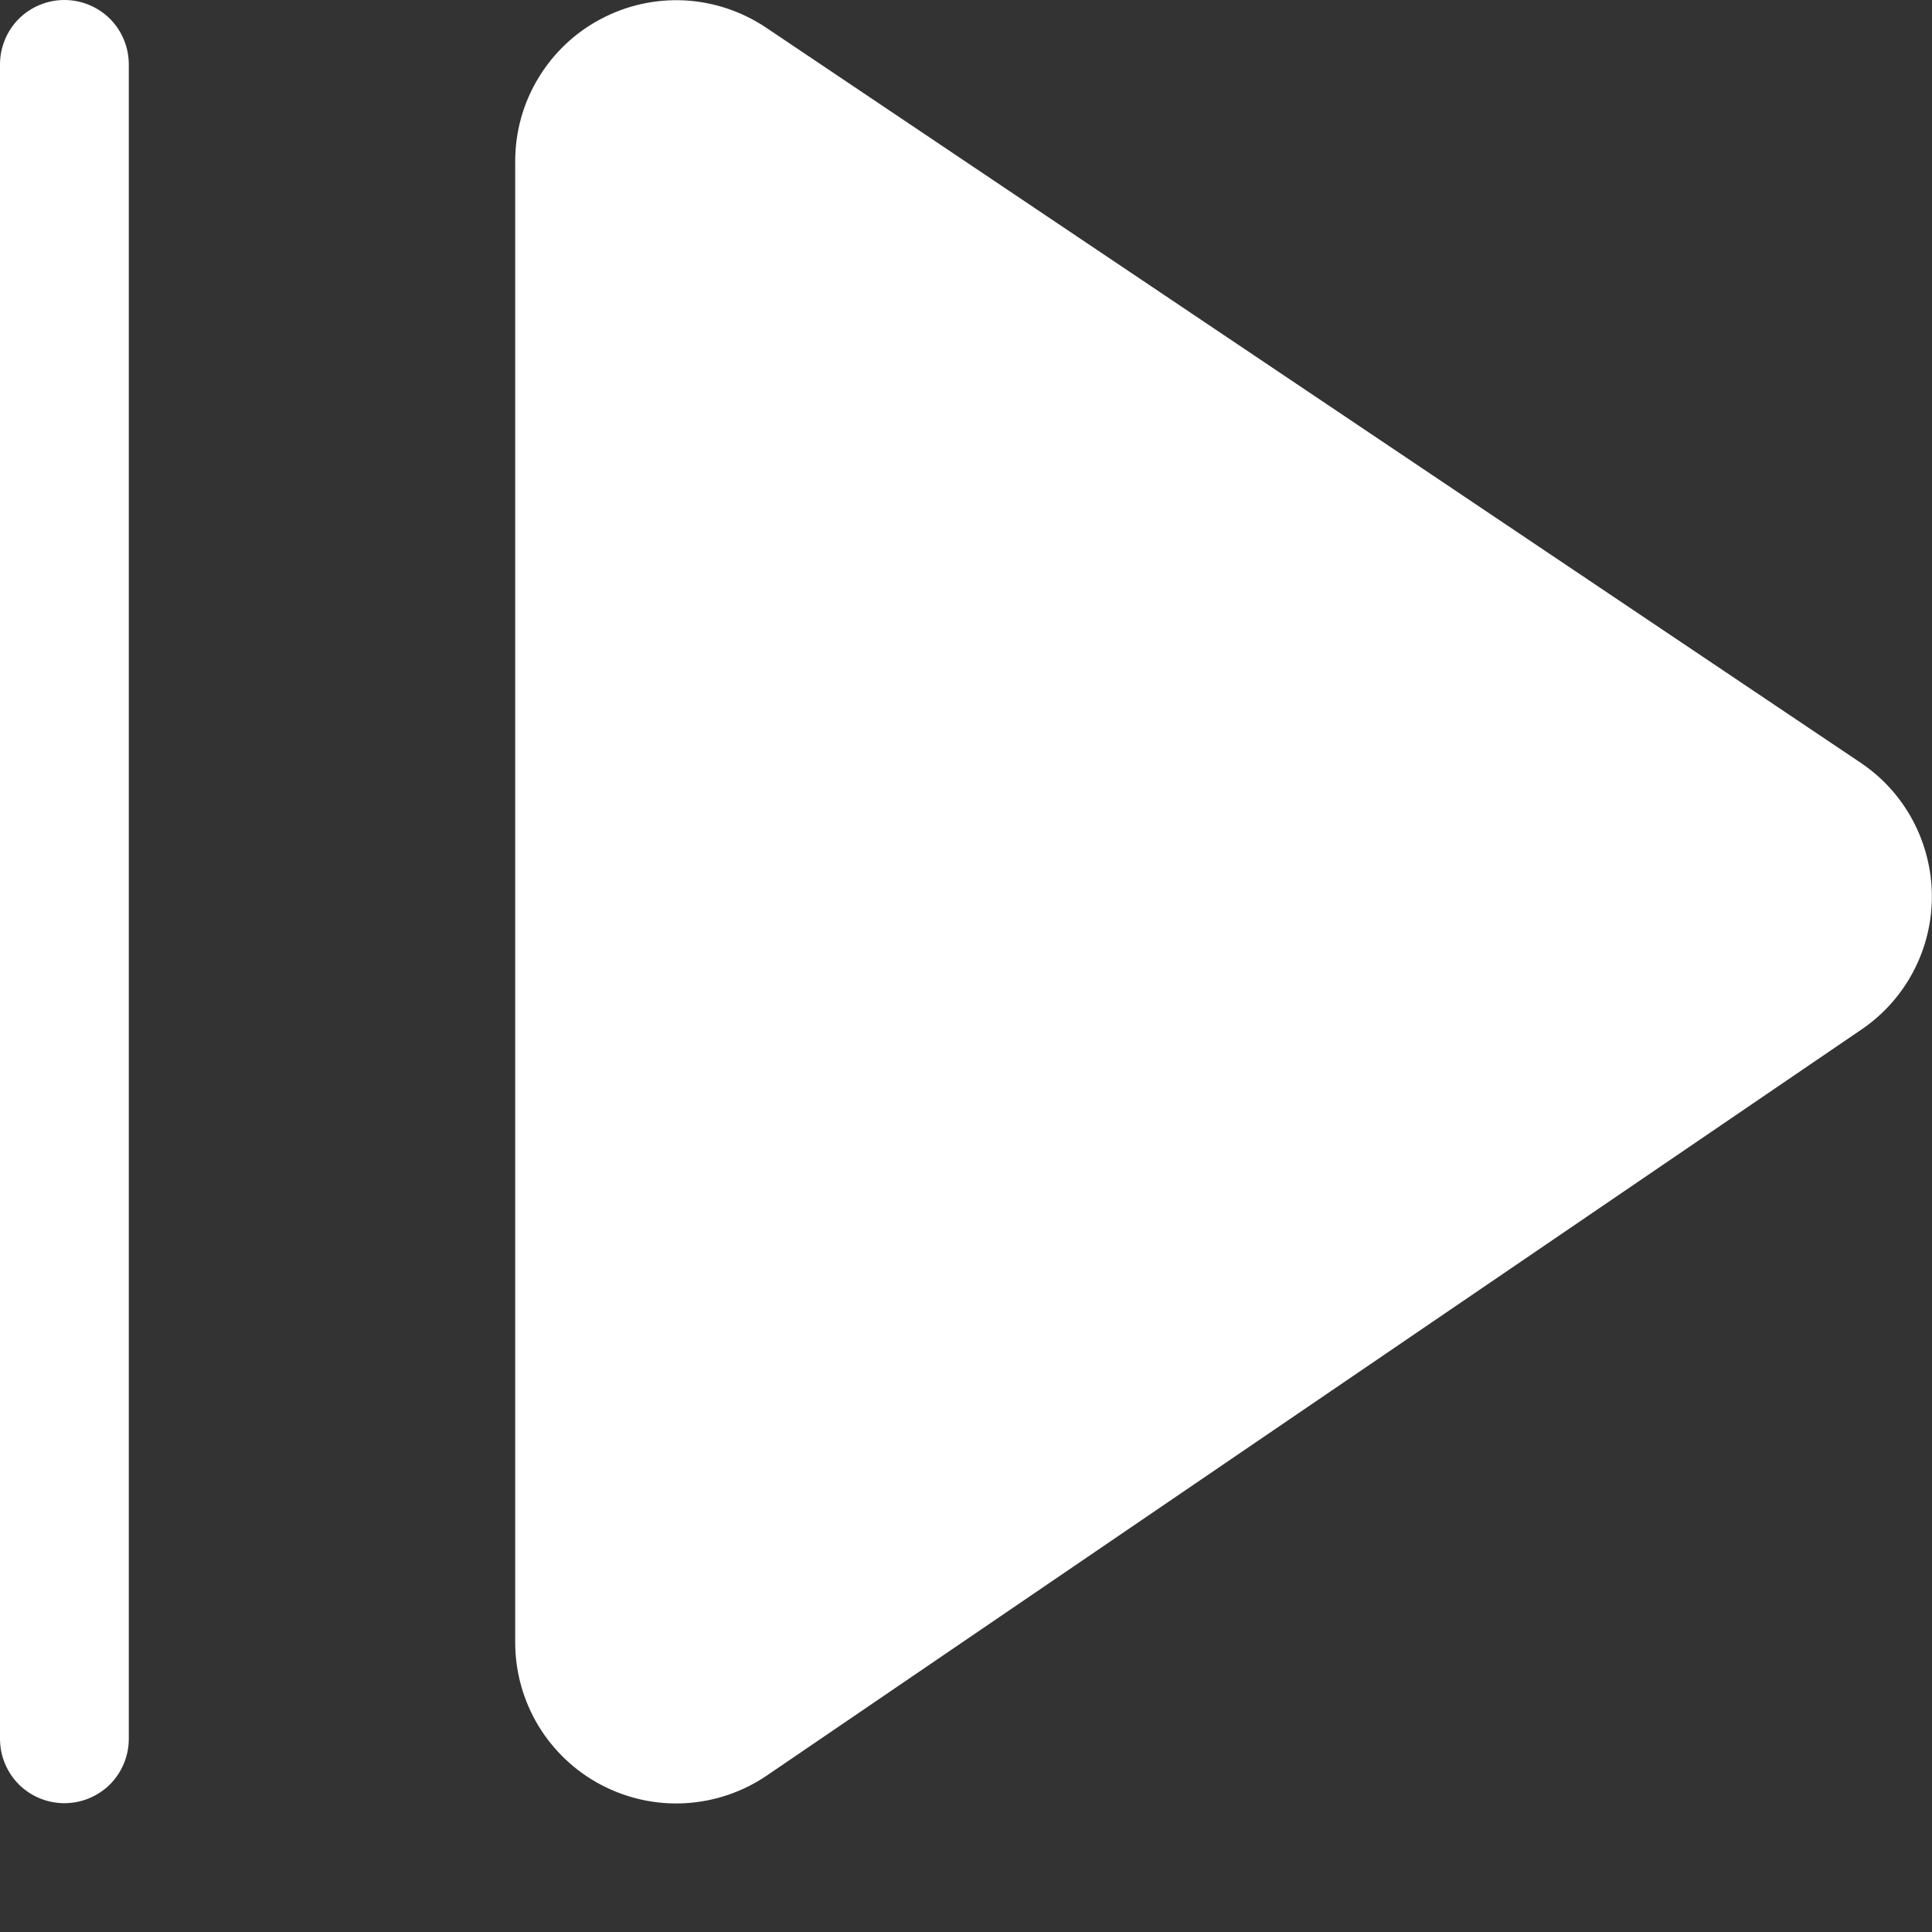 <svg width="15" height="15" viewBox="0 0 15 15" fill="none" xmlns="http://www.w3.org/2000/svg">
<rect x="0" y="0" width="15" height="15" fill="#333333" stroke="none"/>
<path d="M0.5 0C0.633 0 0.76 0.053 0.854 0.146C0.947 0.24 1 0.367 1 0.5V13.5C1 13.633 0.947 13.76 0.854 13.854C0.76 13.947 0.633 14 0.5 14C0.367 14 0.24 13.947 0.146 13.854C0.053 13.76 0 13.633 0 13.5V0.5C0 0.367 0.053 0.24 0.146 0.146C0.24 0.053 0.367 0 0.5 0ZM5.947 0.214C5.759 0.088 5.54 0.015 5.314 0.003C5.087 -0.008 4.862 0.042 4.662 0.149C4.462 0.255 4.295 0.414 4.178 0.609C4.061 0.803 4 1.025 4 1.252V12.752C4 12.979 4.062 13.202 4.179 13.397C4.297 13.592 4.465 13.751 4.666 13.857C4.867 13.963 5.093 14.013 5.32 14C5.547 13.987 5.766 13.913 5.954 13.785L14.454 7.992C14.623 7.877 14.761 7.722 14.856 7.541C14.951 7.36 15 7.159 14.999 6.955C14.998 6.751 14.947 6.55 14.851 6.37C14.755 6.19 14.616 6.036 14.446 5.922L5.947 0.214Z" fill="white"/>
</svg>
